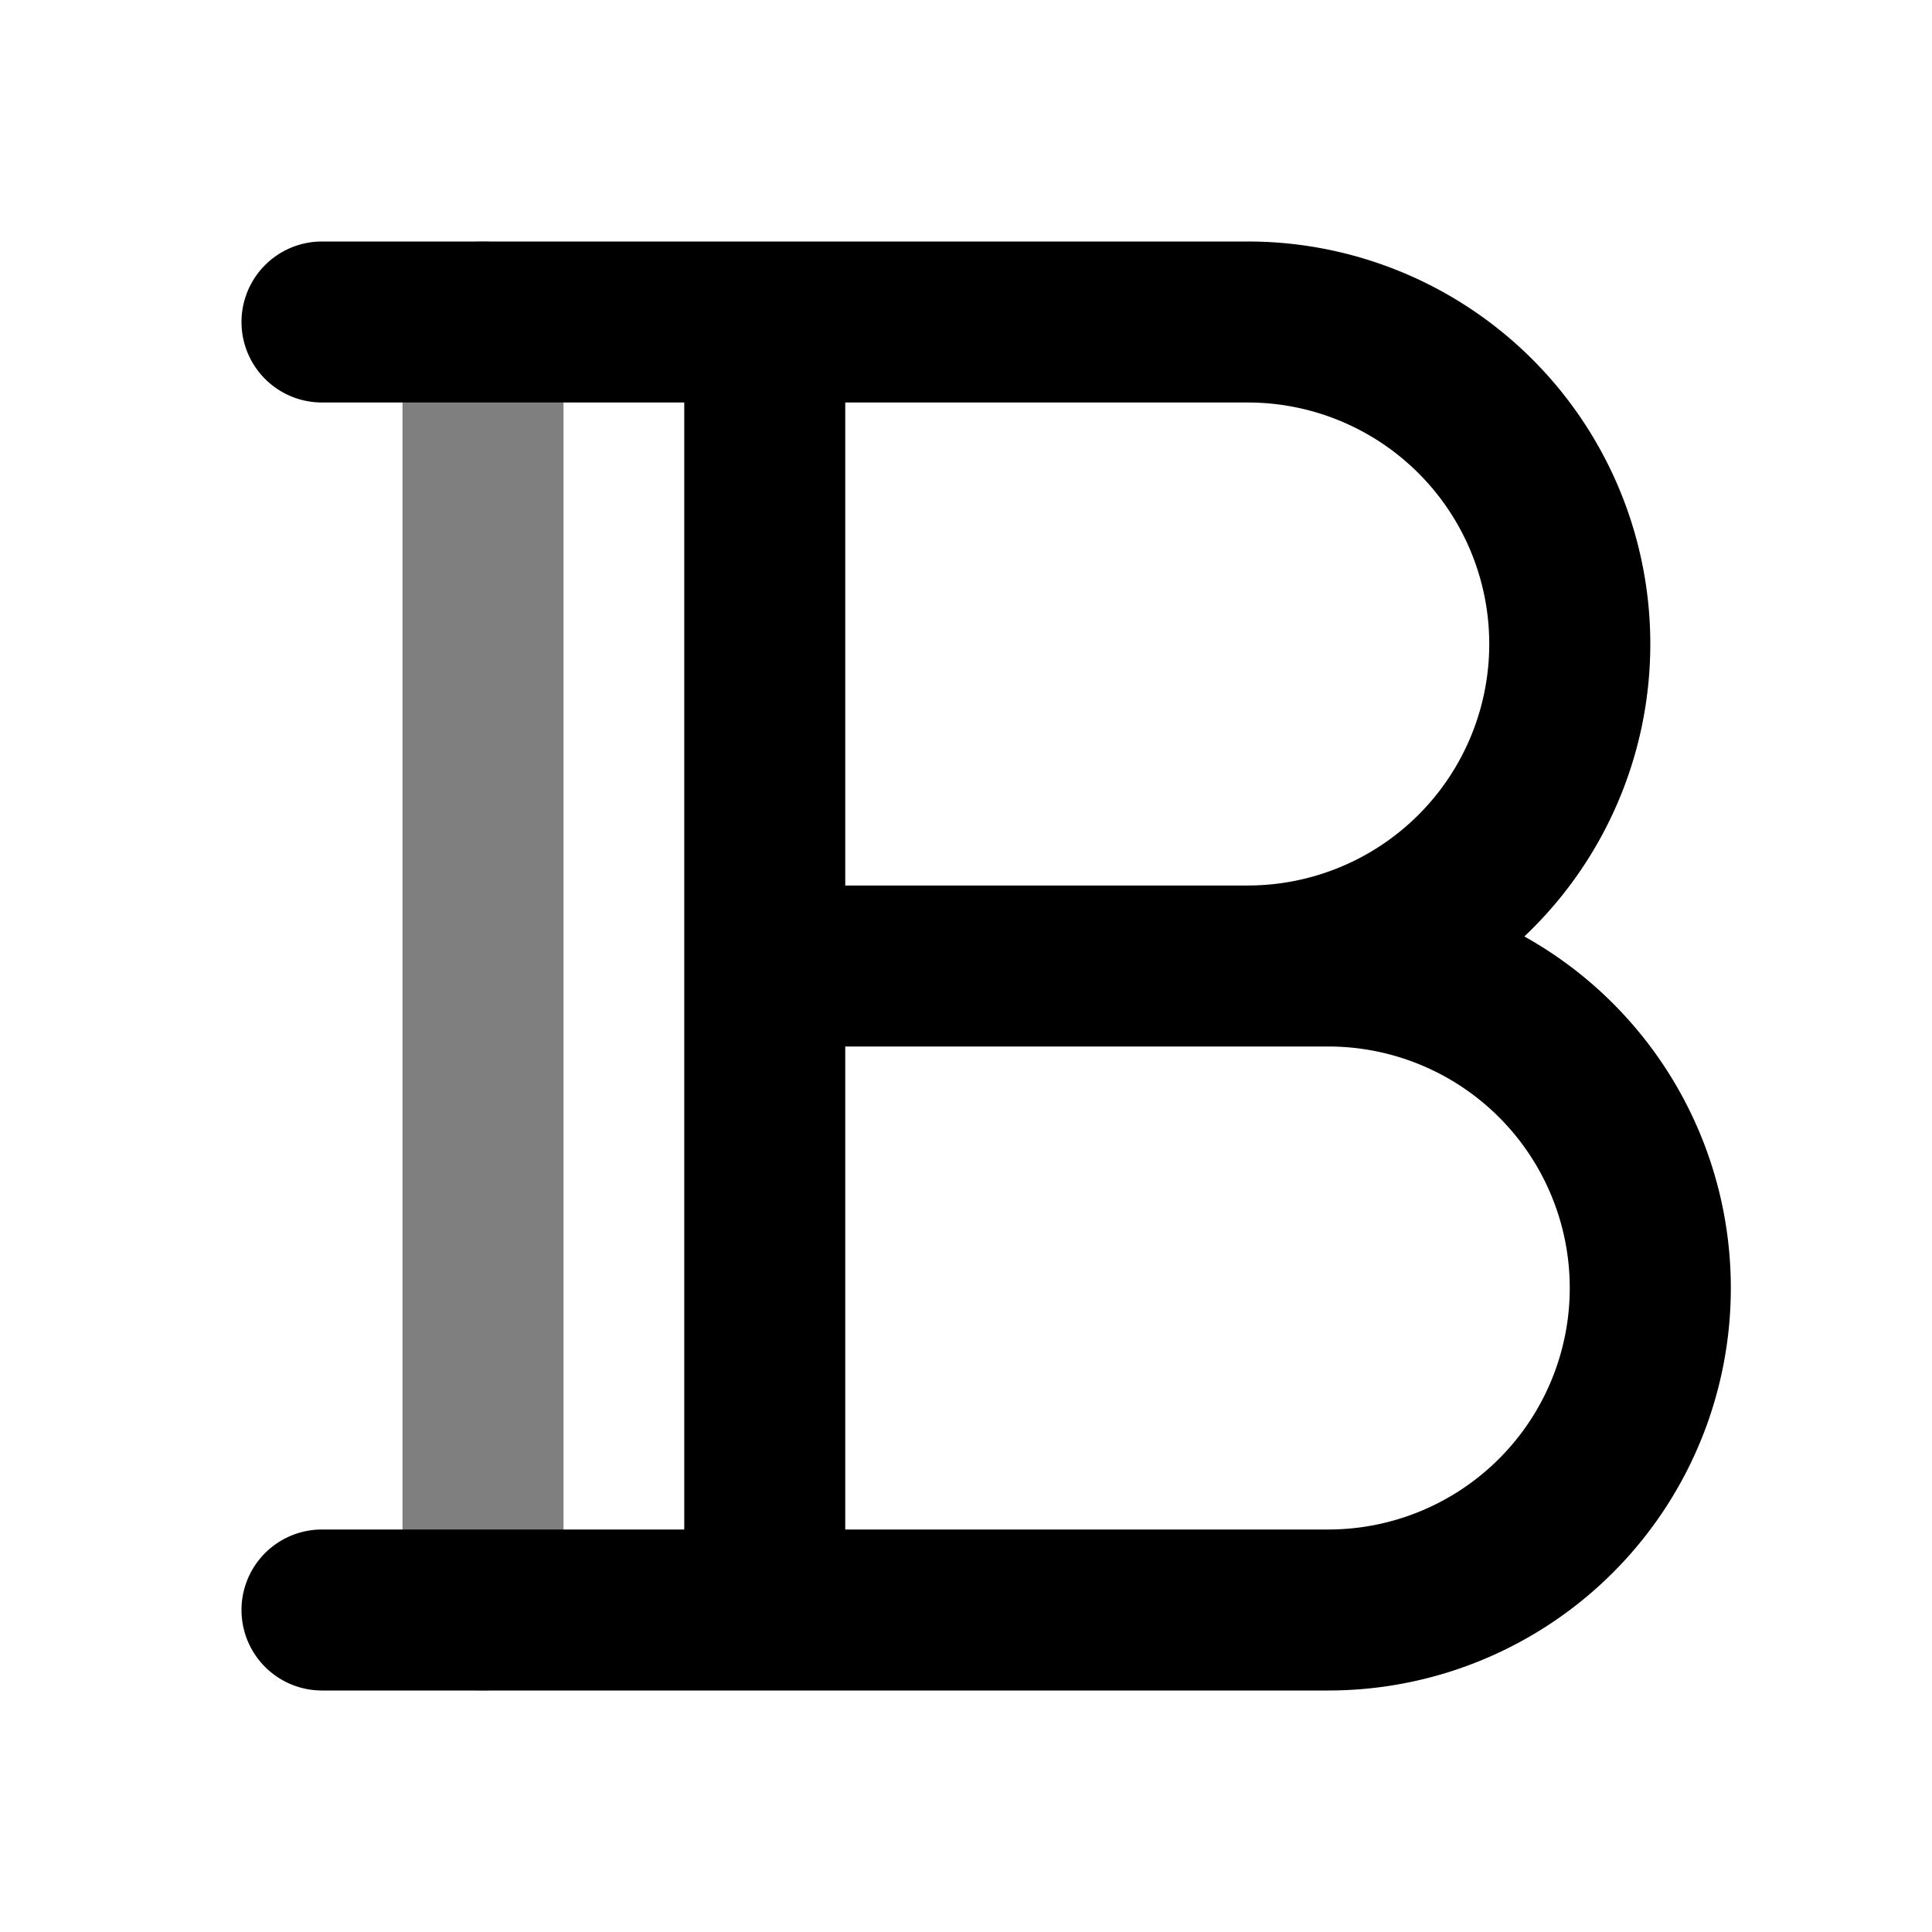 <svg xmlns="http://www.w3.org/2000/svg" width="24" height="24" viewBox="0 0 24 24">
  <path fill-rule="evenodd" d="M6 3a1 1 0 0 1 1 1v16a1 1 0 1 1-2 0V4a1 1 0 0 1 1-1Z" clip-rule="evenodd" opacity=".5"/>
  <path fill-rule="evenodd" d="M3 4a1 1 0 0 1 1-1h11.5a5 5 0 0 1 3.436 8.633A5 5 0 0 1 16.5 21H4a1 1 0 1 1 0-2h4.5V5H4a1 1 0 0 1-1-1Zm7.5 1v6h5a3 3 0 1 0 0-6h-5Zm0 8h6a3 3 0 1 1 0 6h-6v-6Z" clip-rule="evenodd"/>
</svg>
